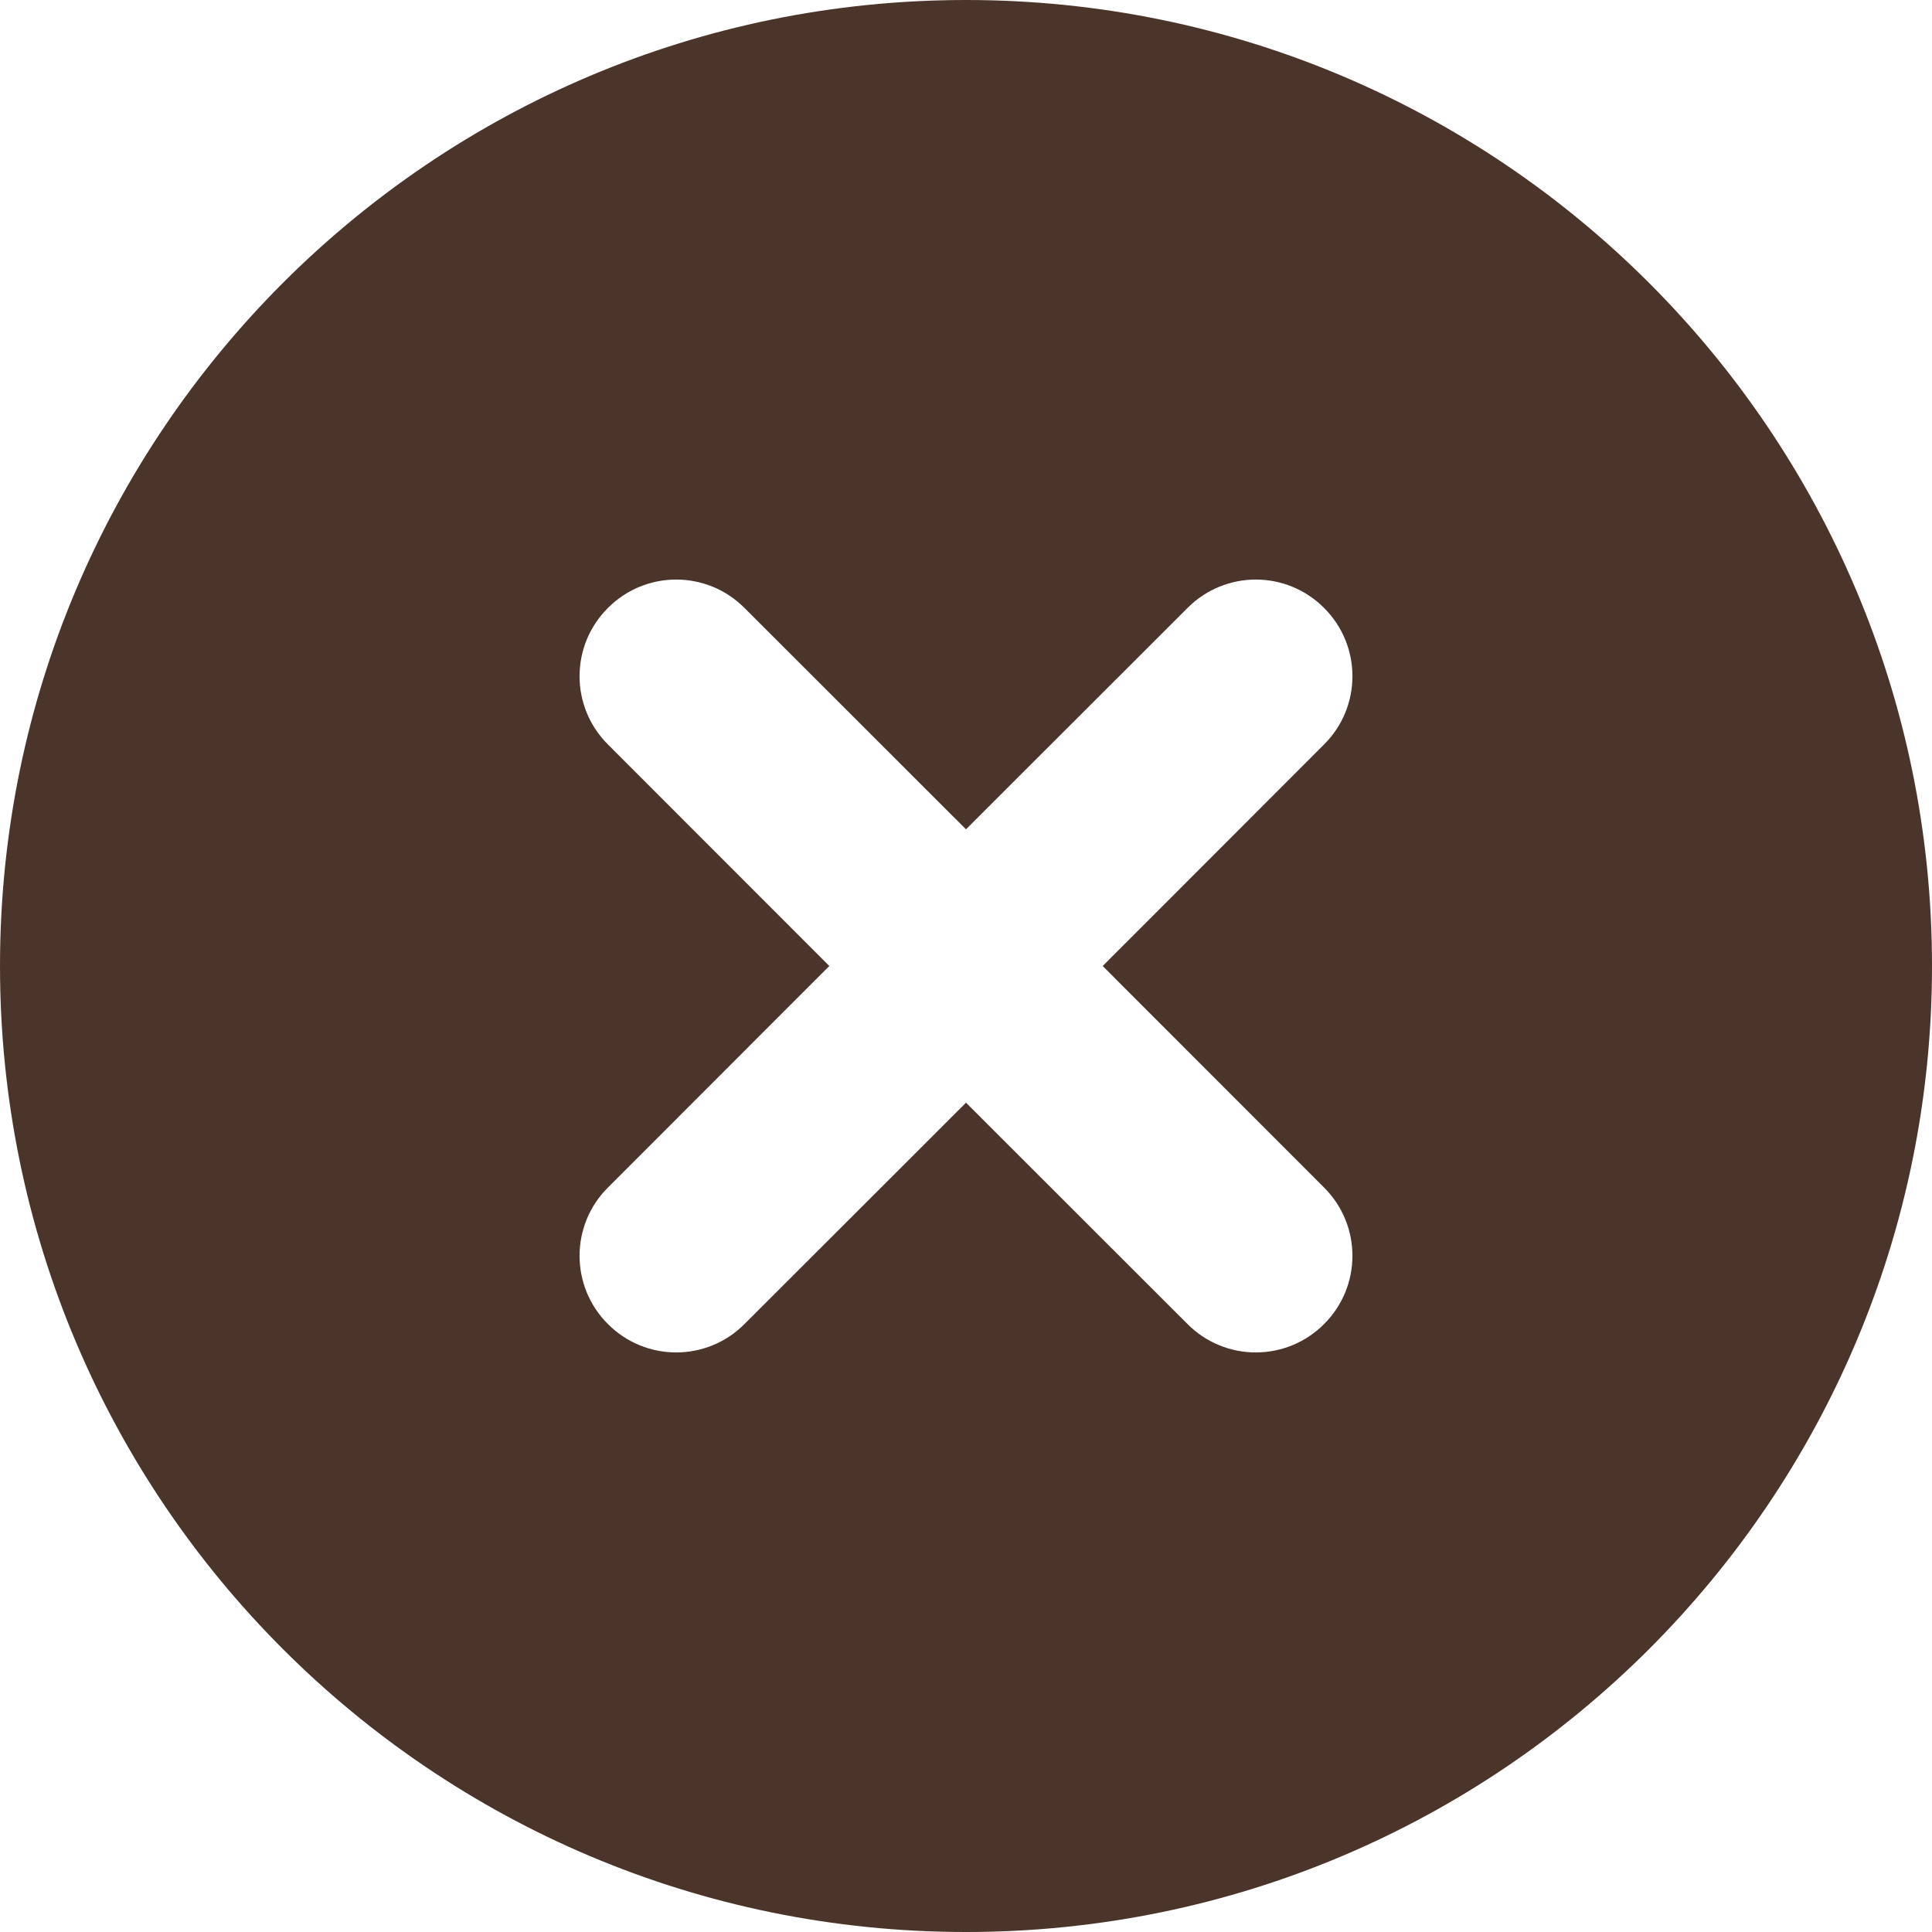 <svg width="12" height="12" viewBox="0 0 12 12" fill="none" xmlns="http://www.w3.org/2000/svg">
<path fill-rule="evenodd" clip-rule="evenodd" d="M0 6C0 2.686 2.686 0 6 0C9.314 0 12 2.686 12 6C12 9.314 9.314 12 6 12C2.686 12 0 9.314 0 6ZM4.624 3.776C4.39 3.541 4.01 3.541 3.776 3.776C3.541 4.01 3.541 4.39 3.776 4.624L5.151 6L3.776 7.376C3.541 7.61 3.541 7.99 3.776 8.224C4.01 8.459 4.39 8.459 4.624 8.224L6 6.849L7.376 8.224C7.61 8.459 7.99 8.459 8.224 8.224C8.459 7.99 8.459 7.61 8.224 7.376L6.849 6L8.224 4.624C8.459 4.39 8.459 4.01 8.224 3.776C7.99 3.541 7.61 3.541 7.376 3.776L6 5.151L4.624 3.776Z" fill="#4B352A"/>
</svg>
